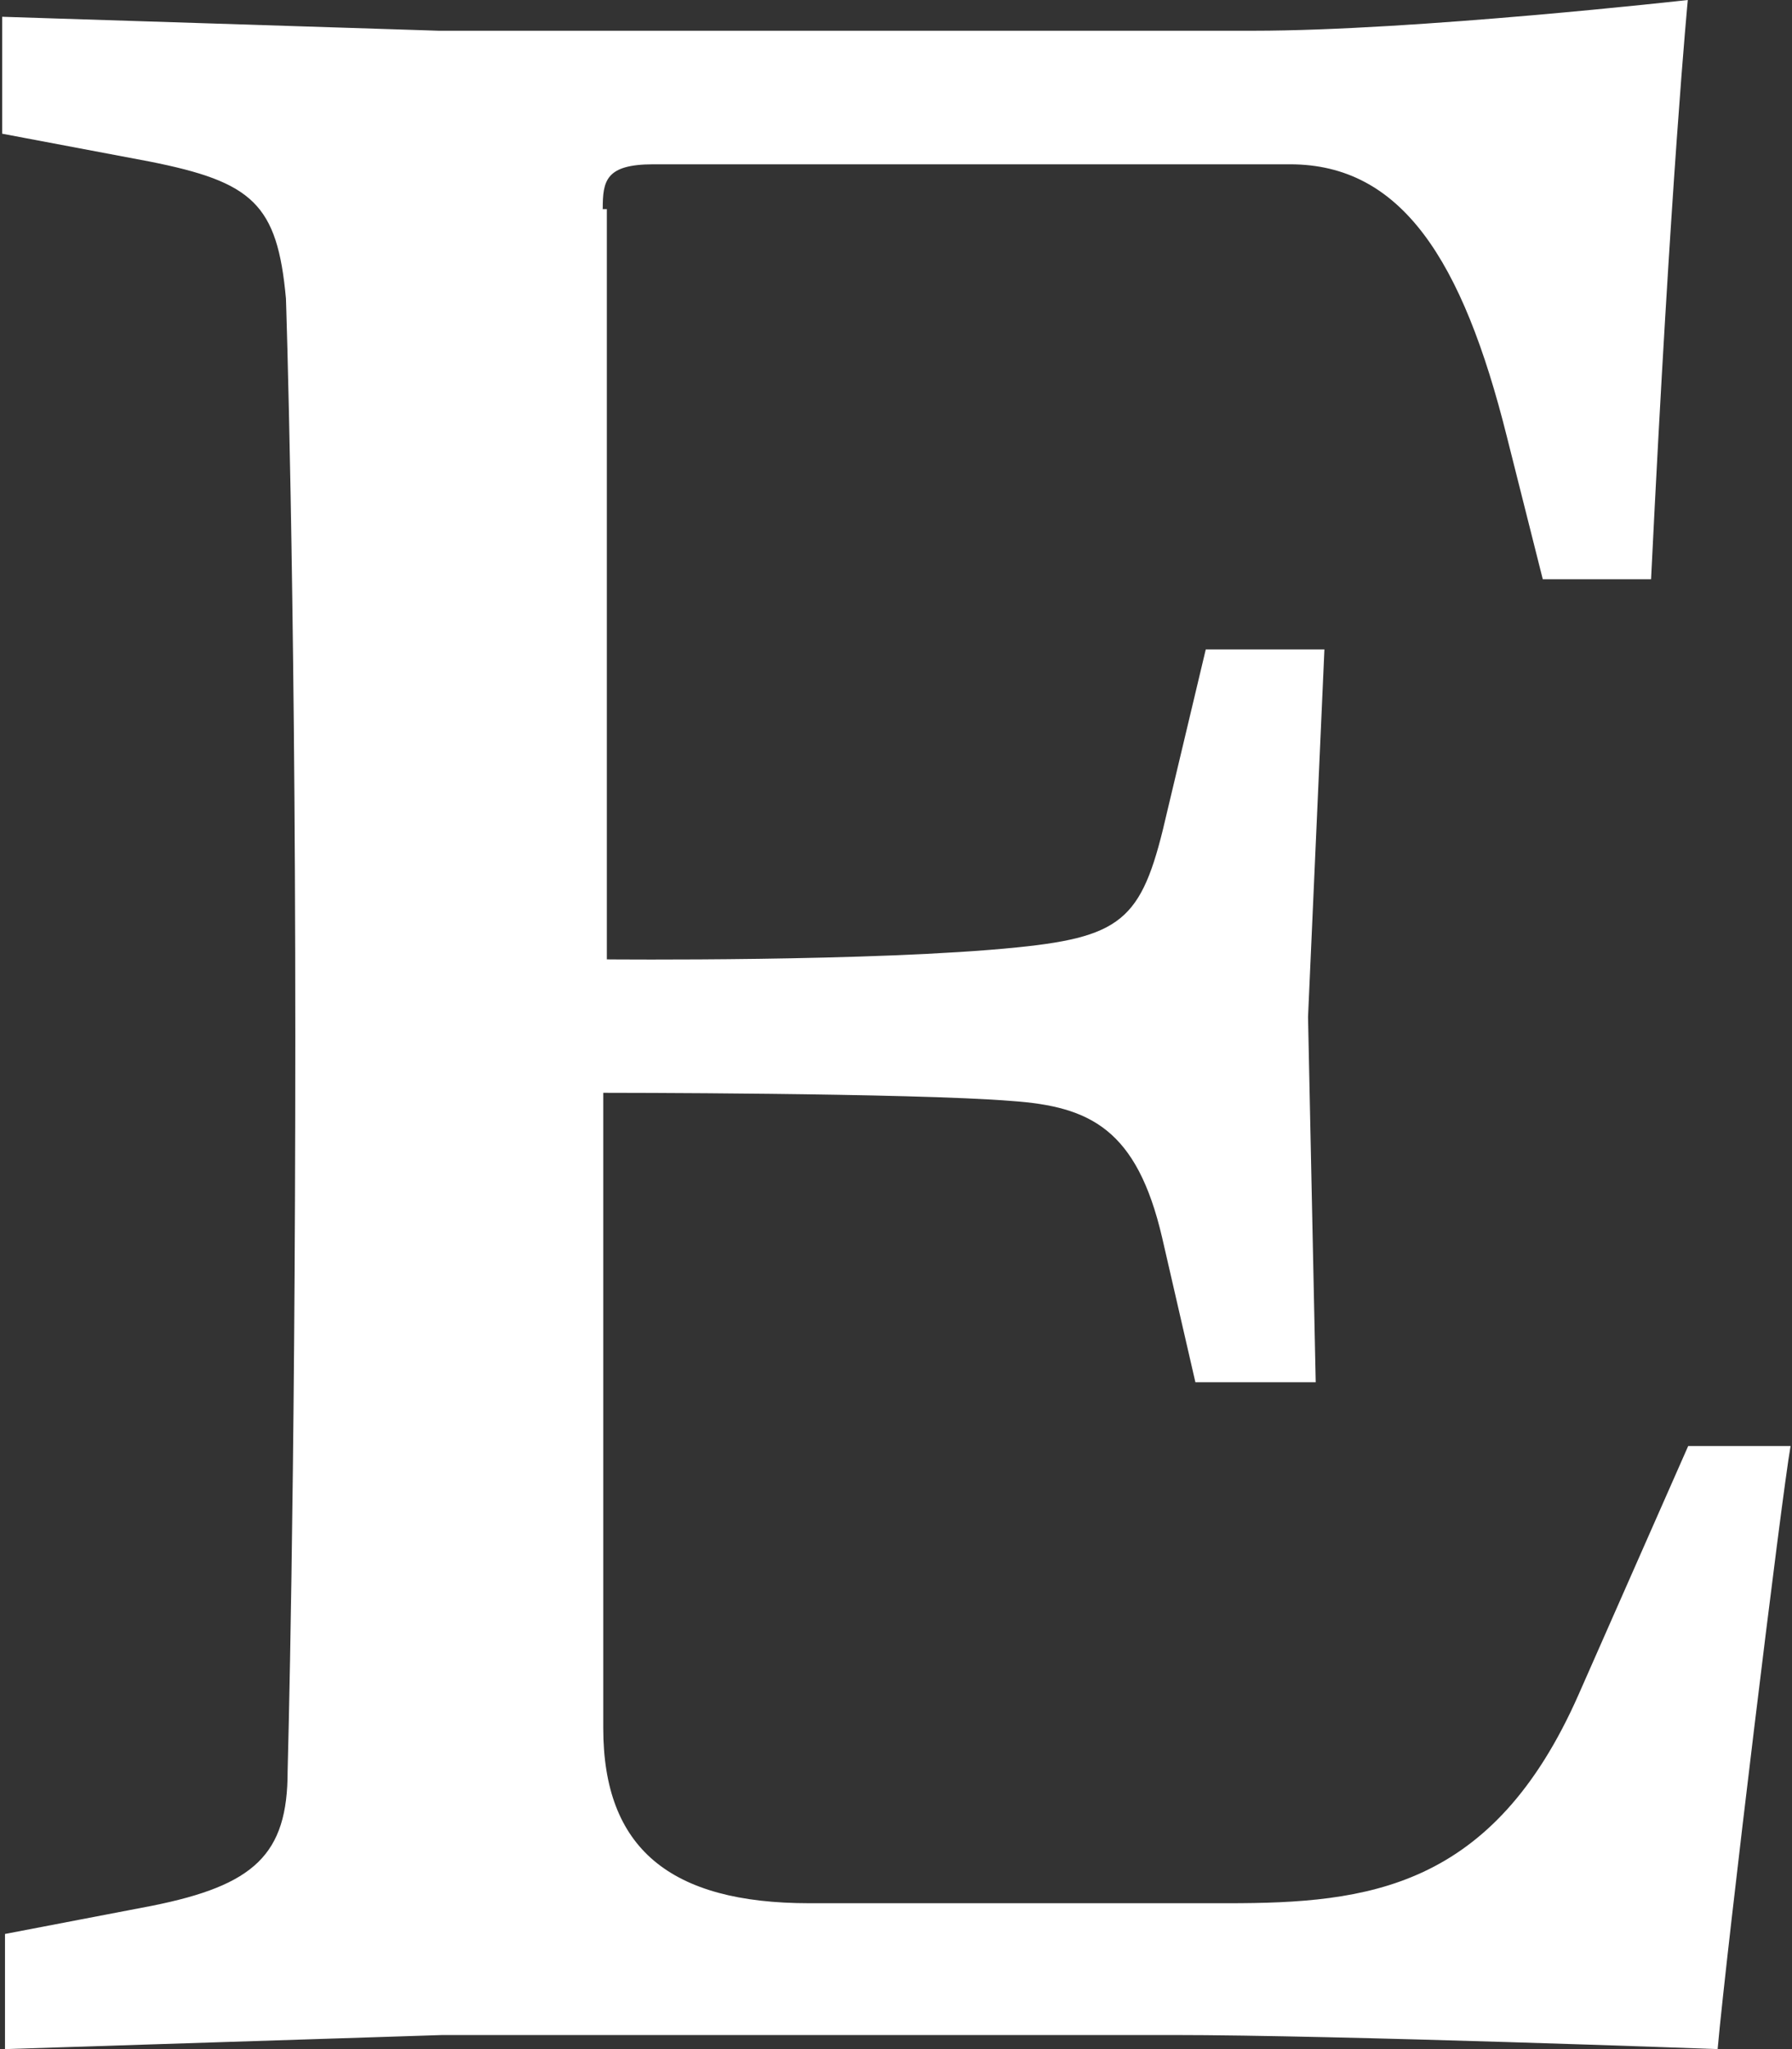 <svg width="14" height="16" viewBox="0 0 14 16" fill="none" xmlns="http://www.w3.org/2000/svg">
<rect x="0" y="0" width="14" height="16" fill="#333333" stroke="none"/>
<path d="M4.709 1.63C4.709 1.413 4.731 1.283 5.103 1.283H10.079C10.946 1.283 11.426 2.023 11.773 3.412L12.053 4.523H12.899C13.053 1.371 13.186 0 13.186 0C13.186 0 11.055 0.24 9.793 0.24H3.427L0.017 0.131V1.044L1.167 1.261C1.974 1.421 2.167 1.592 2.234 2.332C2.234 2.332 2.307 4.512 2.307 8.092C2.307 11.682 2.247 13.832 2.247 13.832C2.247 14.481 1.987 14.721 1.187 14.881L0.039 15.101V16L3.459 15.89H9.159C10.449 15.89 13.419 16 13.419 16C13.489 15.22 13.919 11.68 13.989 11.291H13.189L12.333 13.231C11.663 14.751 10.683 14.861 9.593 14.861H6.323C5.236 14.861 4.713 14.434 4.713 13.494V8.533C4.713 8.533 7.126 8.533 7.906 8.597C8.514 8.64 8.881 8.814 9.079 9.663L9.339 10.793H10.279L10.219 7.941L10.347 5.071H9.42L9.12 6.331C8.931 7.16 8.8 7.311 7.951 7.397C6.84 7.511 4.741 7.491 4.741 7.491V1.633H4.707L4.709 1.63Z" fill="#fff"/>
</svg>
